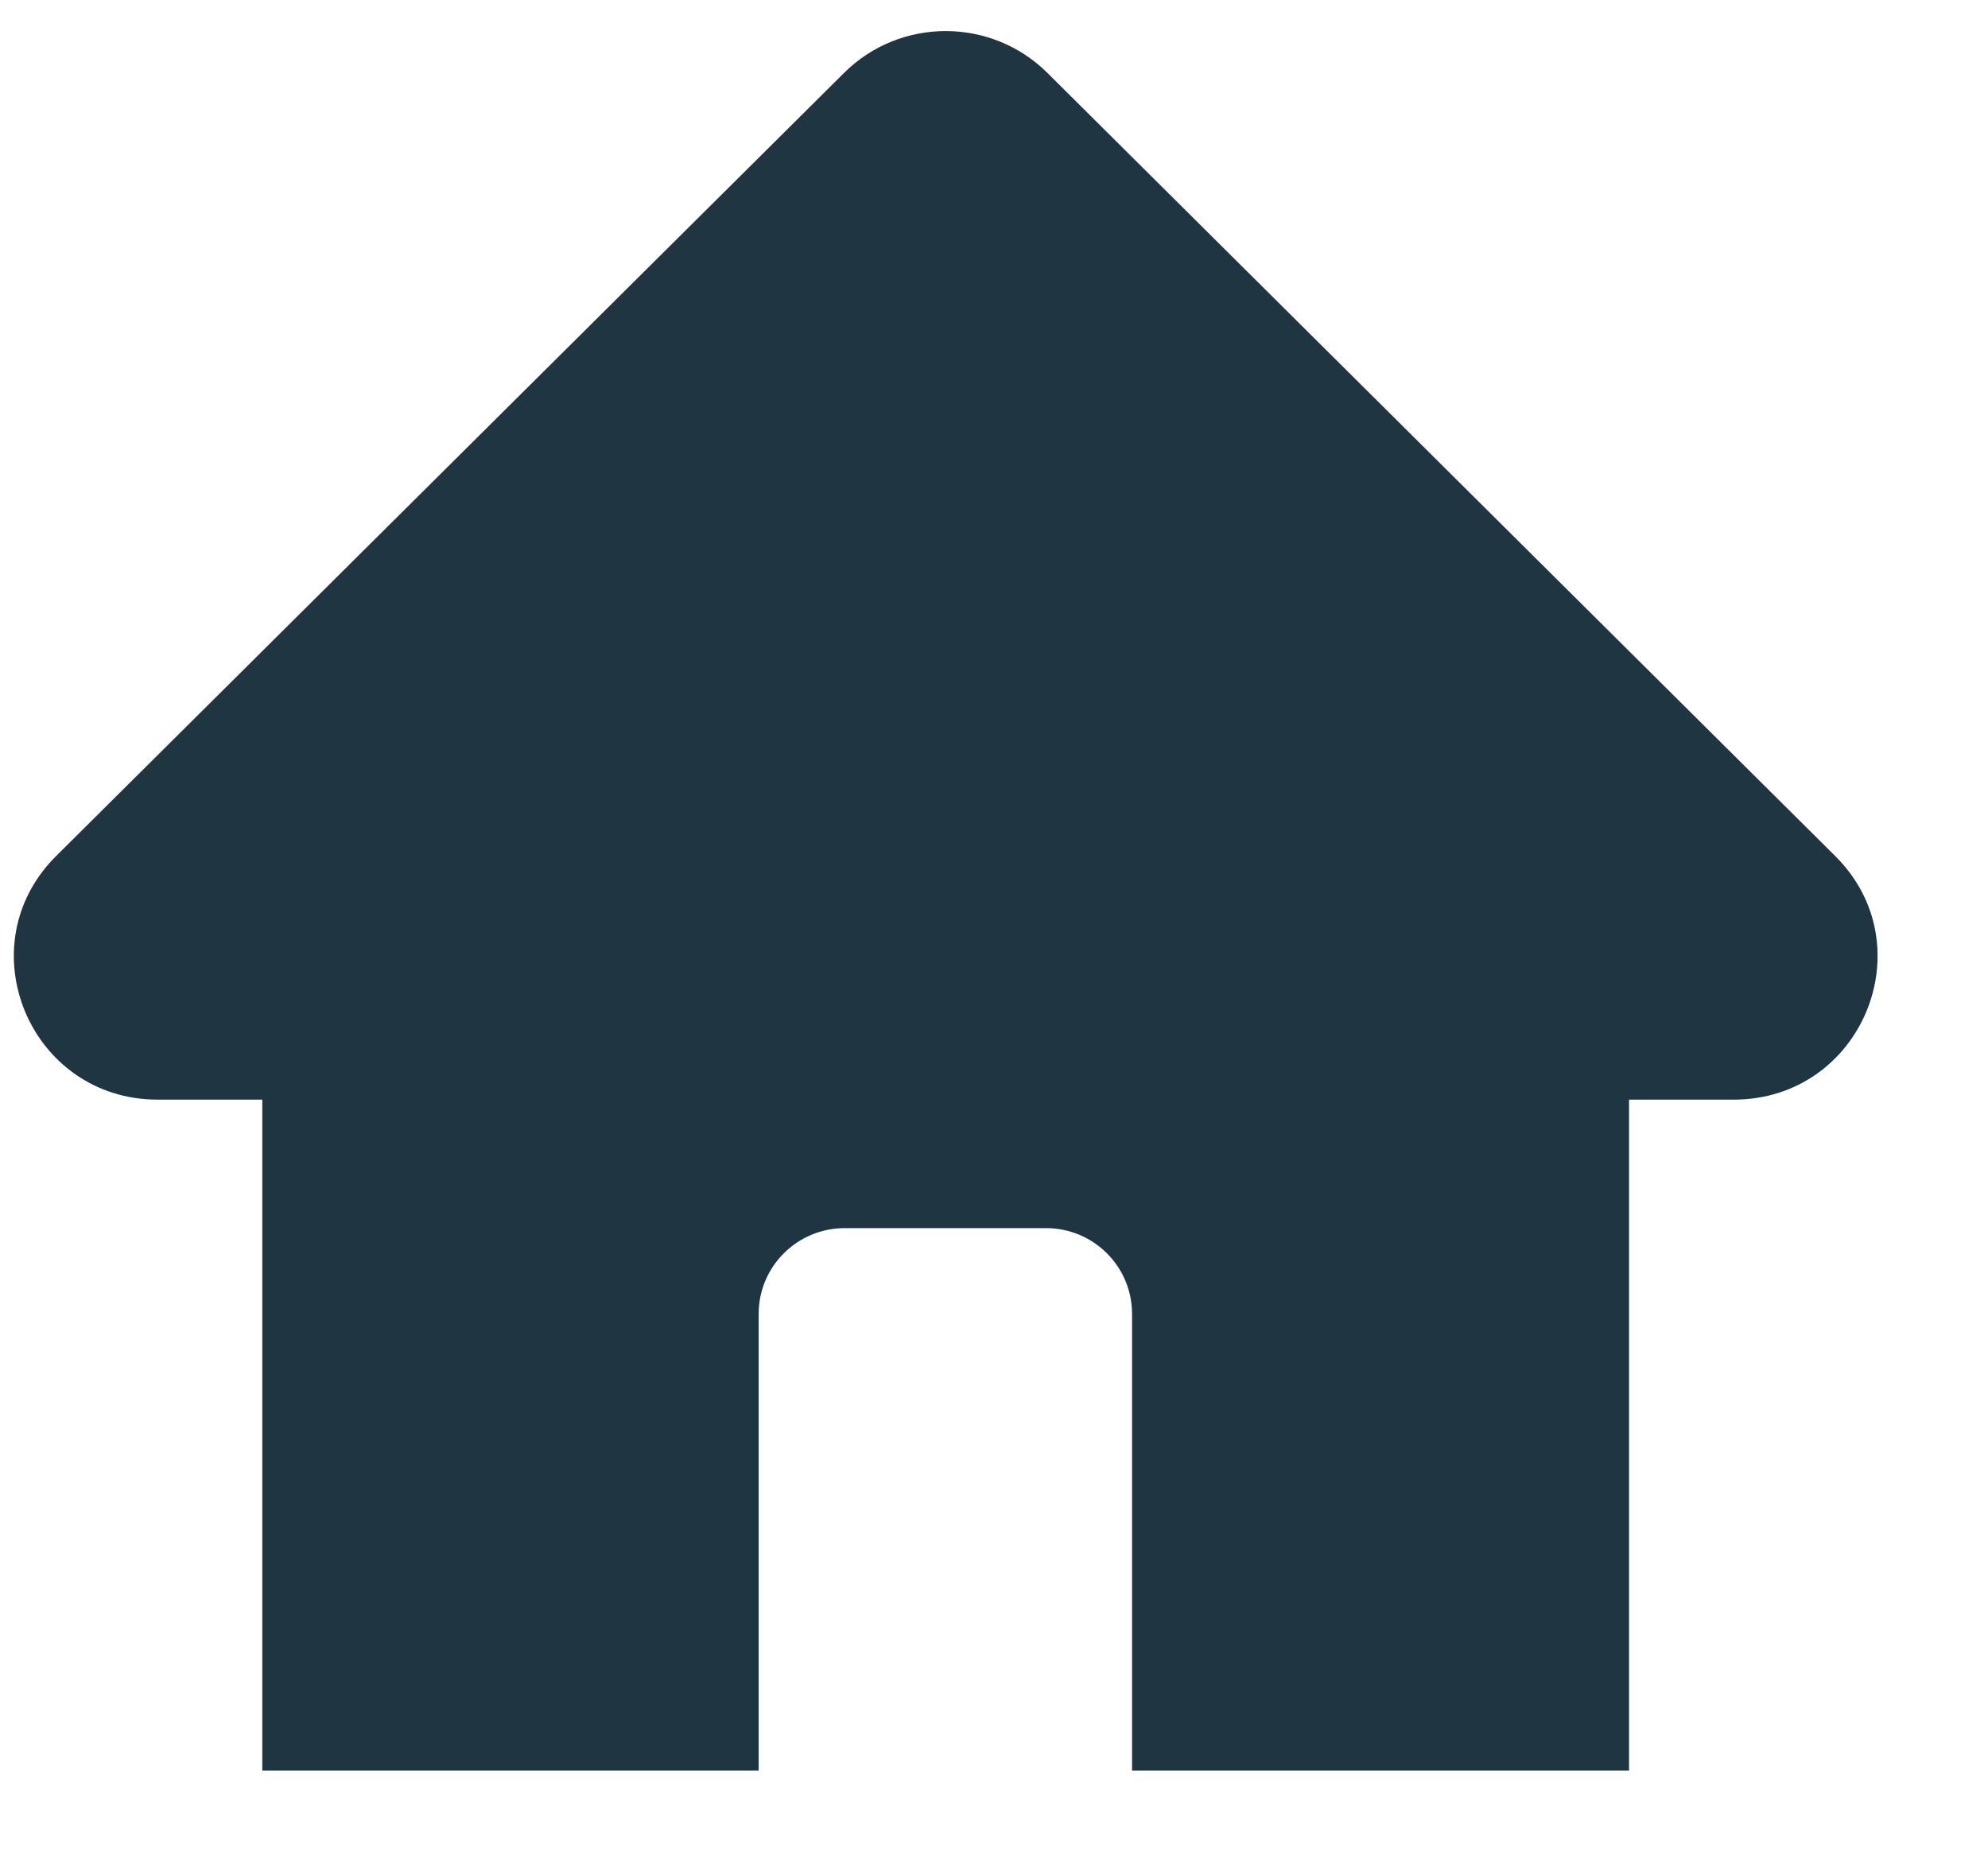 <svg width="16" height="15" viewBox="0 0 16 15" fill="none" xmlns="http://www.w3.org/2000/svg">
<path d="M6.794 0.586C7.245 0.138 7.977 0.138 8.429 0.586L14.77 6.889C15.499 7.613 14.983 8.85 13.953 8.85H1.27C0.24 8.85 -0.276 7.613 0.452 6.889L6.794 0.586Z" fill="#203542"/>
<path d="M13.111 8.735H2.111V14.25H6.106V10.574C6.106 10.193 6.416 9.884 6.799 9.884H8.418C8.801 9.884 9.111 10.193 9.111 10.574V14.25H13.111V8.735Z" fill="#203542"/>
</svg>
